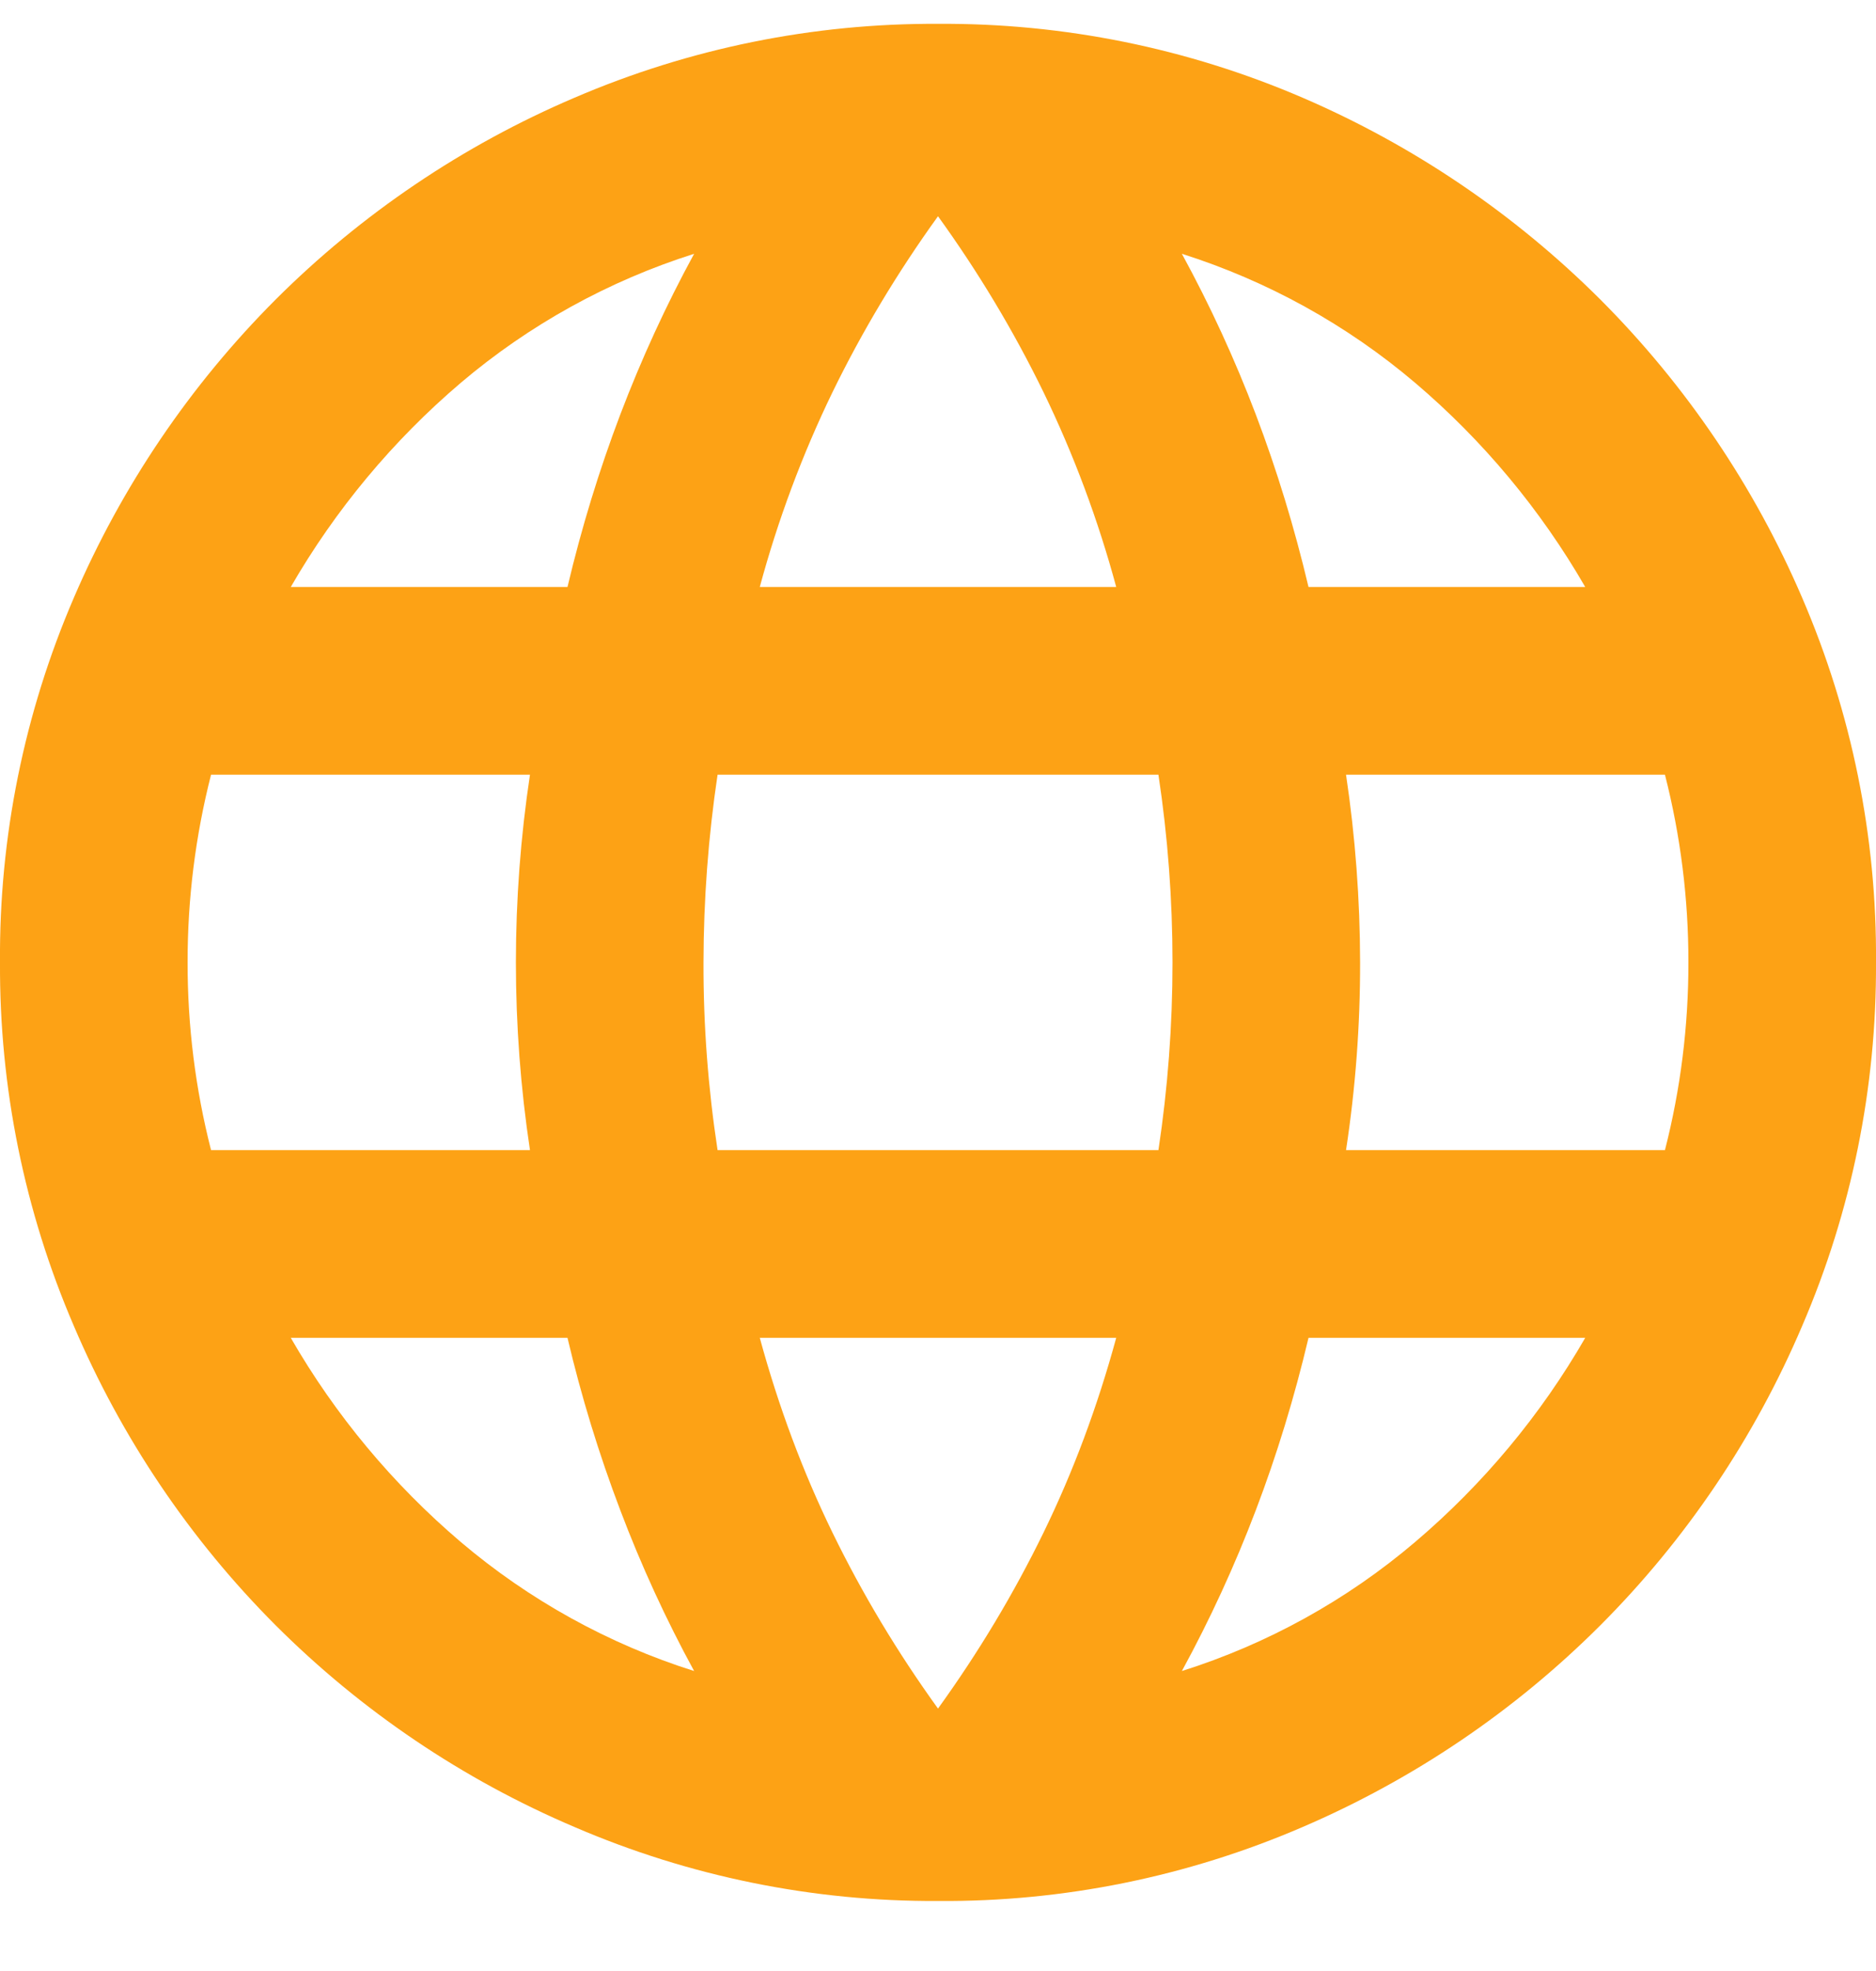 <svg width="20" height="21" viewBox="0 0 20 21" fill="none" xmlns="http://www.w3.org/2000/svg">
<path d="M10 20.254C8.668 20.261 7.349 19.993 6.125 19.466C4.935 18.96 3.853 18.23 2.938 17.316C2.024 16.401 1.295 15.319 0.788 14.129C0.261 12.906 -0.007 11.586 3.80274e-06 10.254C-0.01 8.918 0.259 7.594 0.788 6.367C1.297 5.182 2.026 4.105 2.938 3.192C3.853 2.279 4.935 1.548 6.125 1.041C7.349 0.515 8.668 0.247 10 0.254C11.336 0.245 12.66 0.513 13.887 1.041C15.072 1.551 16.149 2.281 17.062 3.192C17.974 4.105 18.703 5.182 19.212 6.367C19.741 7.594 20.01 8.918 20 10.254C20.007 11.586 19.739 12.906 19.212 14.129C18.705 15.319 17.976 16.401 17.062 17.316C16.15 18.228 15.072 18.957 13.887 19.466C12.66 19.995 11.336 20.264 10 20.254ZM10 18.204C10.433 17.604 10.808 16.979 11.125 16.329C11.442 15.679 11.7 14.987 11.9 14.254H8.1C8.3 14.987 8.558 15.679 8.875 16.329C9.192 16.979 9.567 17.604 10 18.204ZM7.4 17.804C7.099 17.252 6.836 16.68 6.613 16.091C6.385 15.492 6.197 14.878 6.05 14.254H3.1C3.575 15.078 4.188 15.813 4.912 16.429C5.642 17.048 6.488 17.516 7.4 17.804ZM12.6 17.804C13.512 17.516 14.358 17.049 15.087 16.429C15.812 15.813 16.425 15.078 16.9 14.254H13.95C13.8 14.887 13.613 15.5 13.388 16.091C13.164 16.68 12.901 17.252 12.6 17.804ZM2.25 12.254H5.65C5.55 11.592 5.5 10.924 5.5 10.254C5.5 9.585 5.55 8.916 5.65 8.254H2.25C2.083 8.908 1.999 9.58 2 10.254C1.999 10.929 2.083 11.601 2.25 12.254ZM7.65 12.254H12.35C12.45 11.592 12.5 10.924 12.5 10.254C12.5 9.585 12.45 8.916 12.35 8.254H7.65C7.551 8.916 7.501 9.585 7.5 10.254C7.498 10.924 7.549 11.592 7.65 12.254ZM14.35 12.254H17.75C17.917 11.601 18.001 10.929 18 10.254C18.001 9.58 17.917 8.908 17.75 8.254H14.35C14.449 8.916 14.499 9.585 14.5 10.254C14.501 10.924 14.451 11.592 14.35 12.254ZM13.95 6.254H16.9C16.425 5.431 15.812 4.695 15.087 4.079C14.358 3.46 13.512 2.993 12.6 2.704C12.9 3.254 13.163 3.824 13.388 4.416C13.613 5.008 13.8 5.621 13.95 6.254ZM8.1 6.254H11.9C11.707 5.54 11.448 4.845 11.125 4.179C10.805 3.523 10.428 2.896 10 2.304C9.567 2.904 9.192 3.529 8.875 4.179C8.552 4.845 8.293 5.54 8.1 6.254ZM3.1 6.254H6.05C6.2 5.621 6.388 5.008 6.613 4.416C6.838 3.825 7.1 3.254 7.4 2.704C6.488 2.993 5.642 3.46 4.912 4.079C4.188 4.695 3.575 5.431 3.1 6.254Z" fill="#FDA215"/>
</svg>
